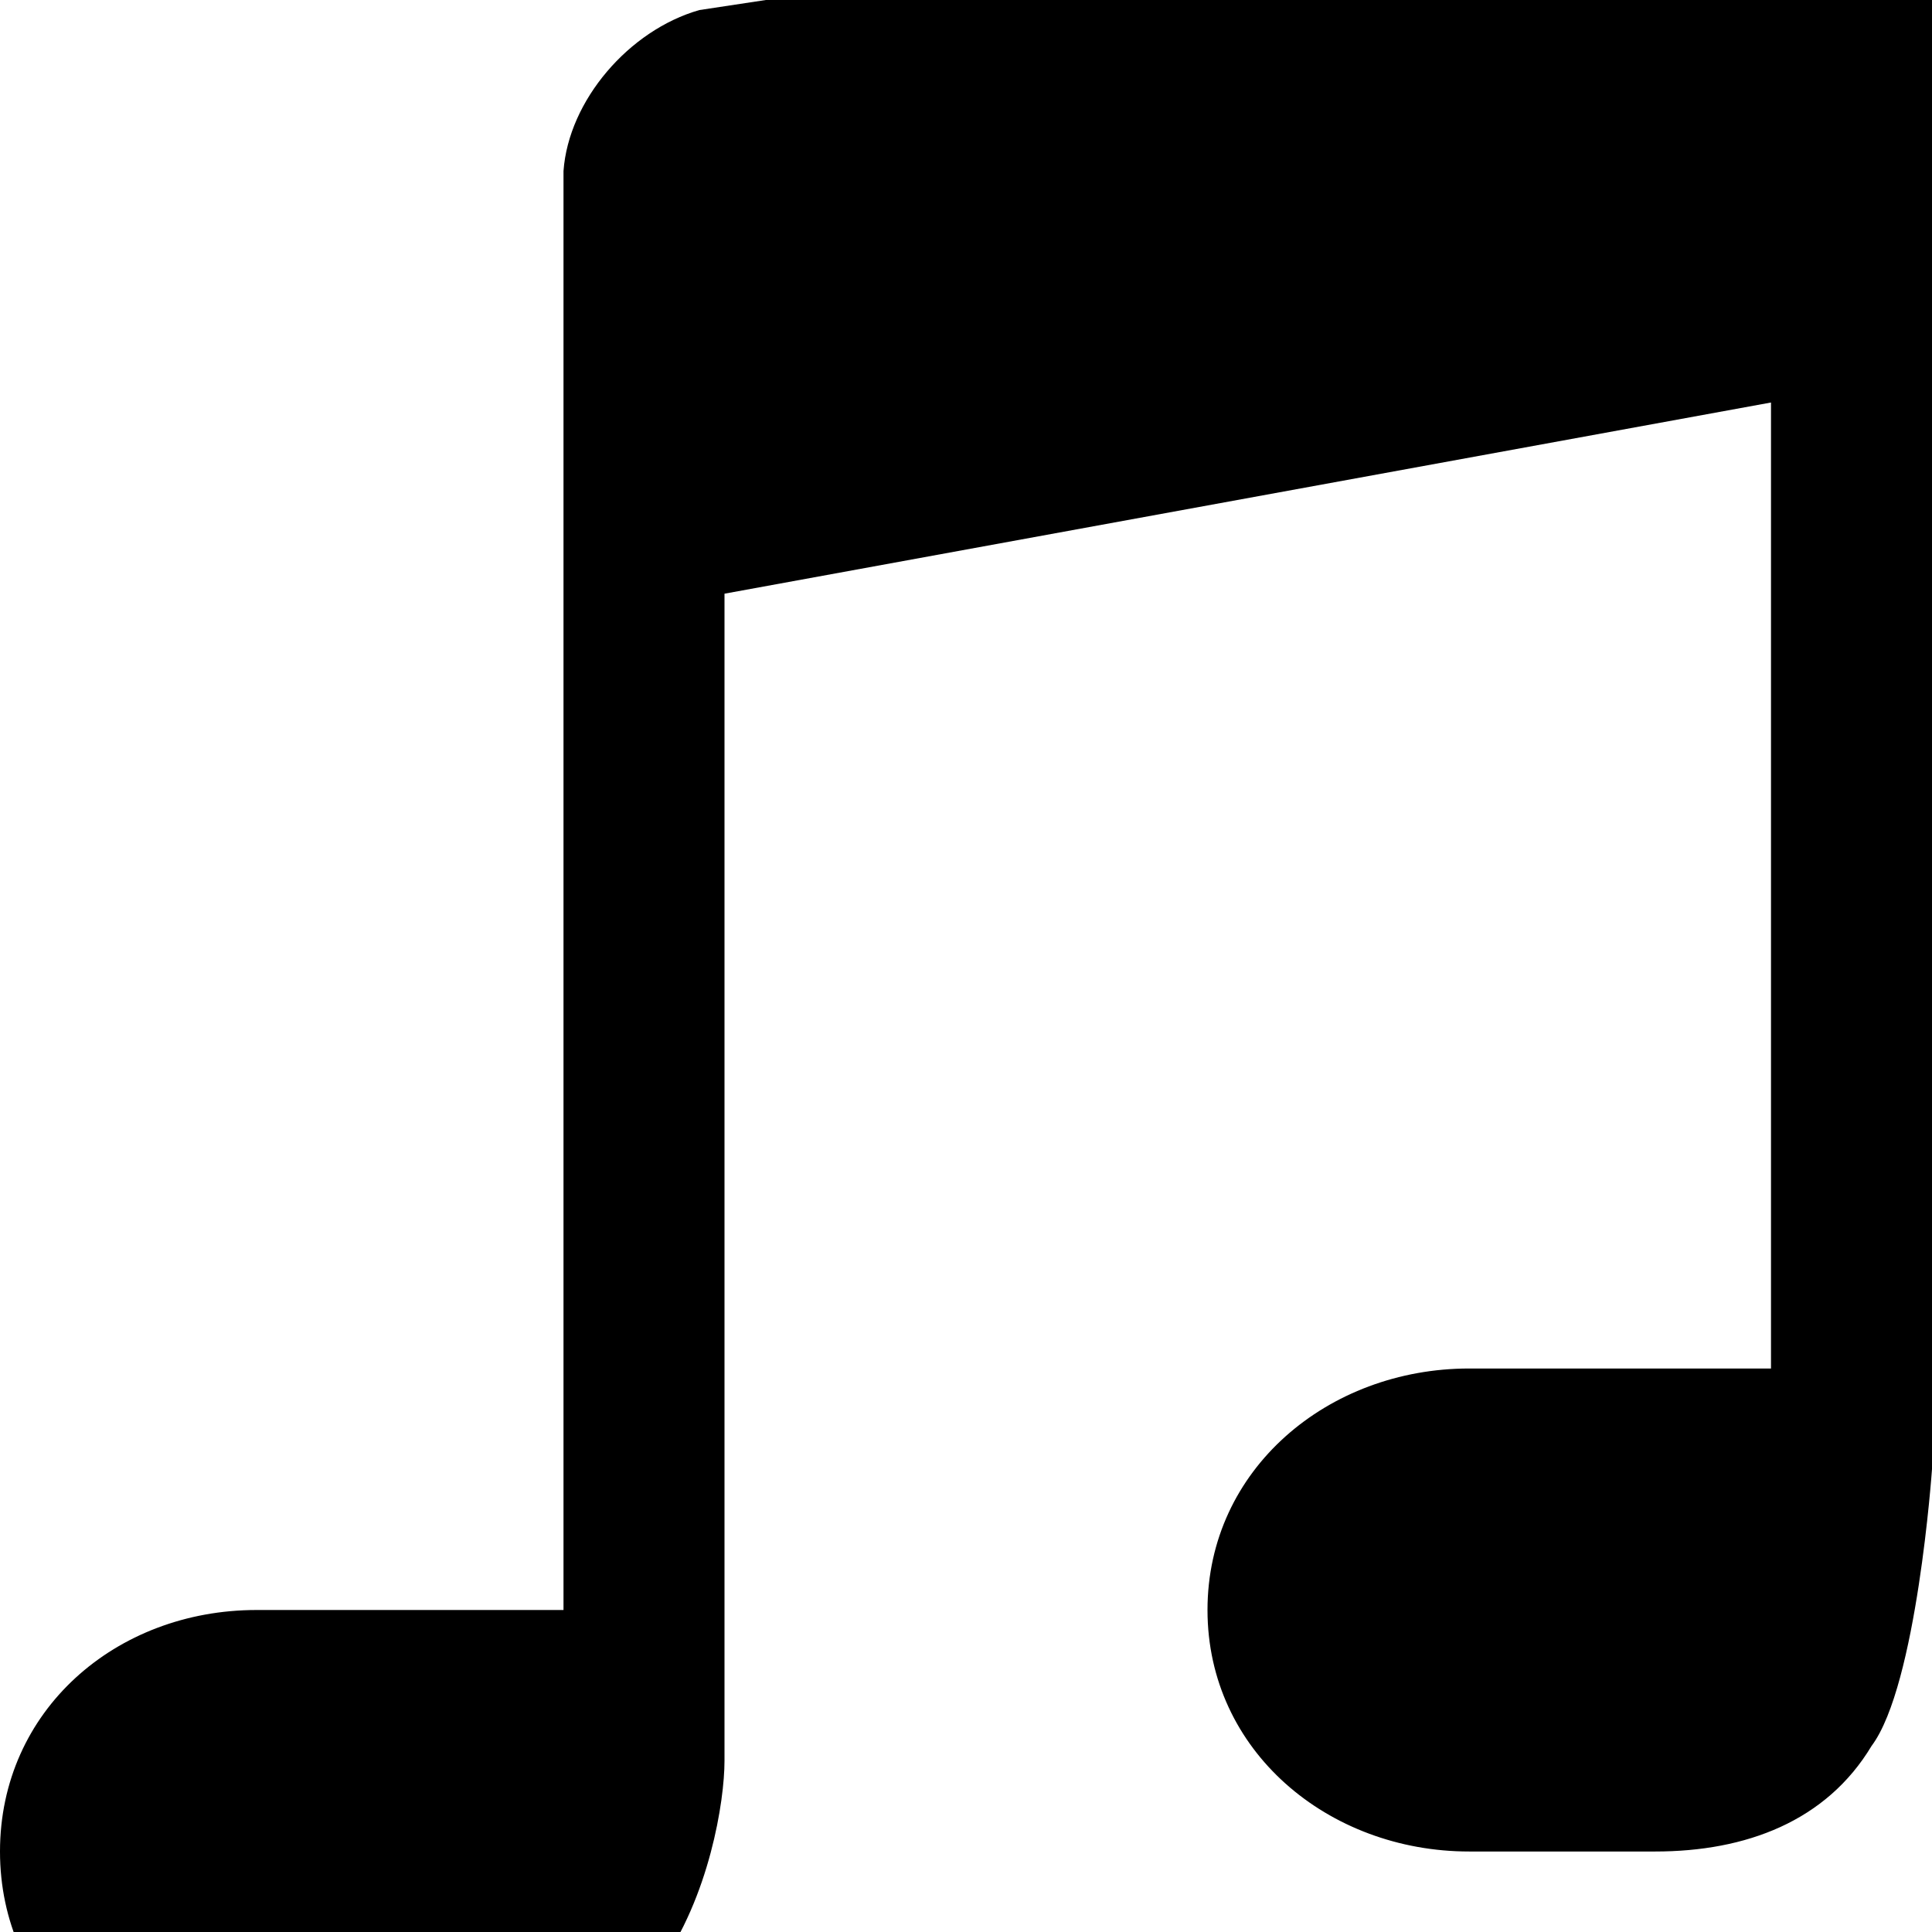 ﻿<?xml version="1.0" standalone="no"?>
<svg width="64" height="64" viewBox="0 0 384 384" version="1.1" xmlns="http://www.w3.org/2000/svg">
  <path d="M362 416c12 0 22 -9 22 -21v-303s-3 -43 -12 -55v0c-9 -15 -25 -21 -43 -21h-37c-28 0 -52 20 -52 48s24 48 52 48h60v192l-208 -38v-232c0 -8 -3 -27 -13 -41c-1 -2 -2 -3 -3 -5c0 -1 -1 -1 -2 -2v0c-9 -11 -23 -18 -38 -18h-37c-28 0 -51 20 -51 48s23 48 51 48v0h61 v286c1 14 13 28 27 32l218 33s3 1 5 1z" transform="matrix(1,0,0,-1,0,384)"/>
</svg>